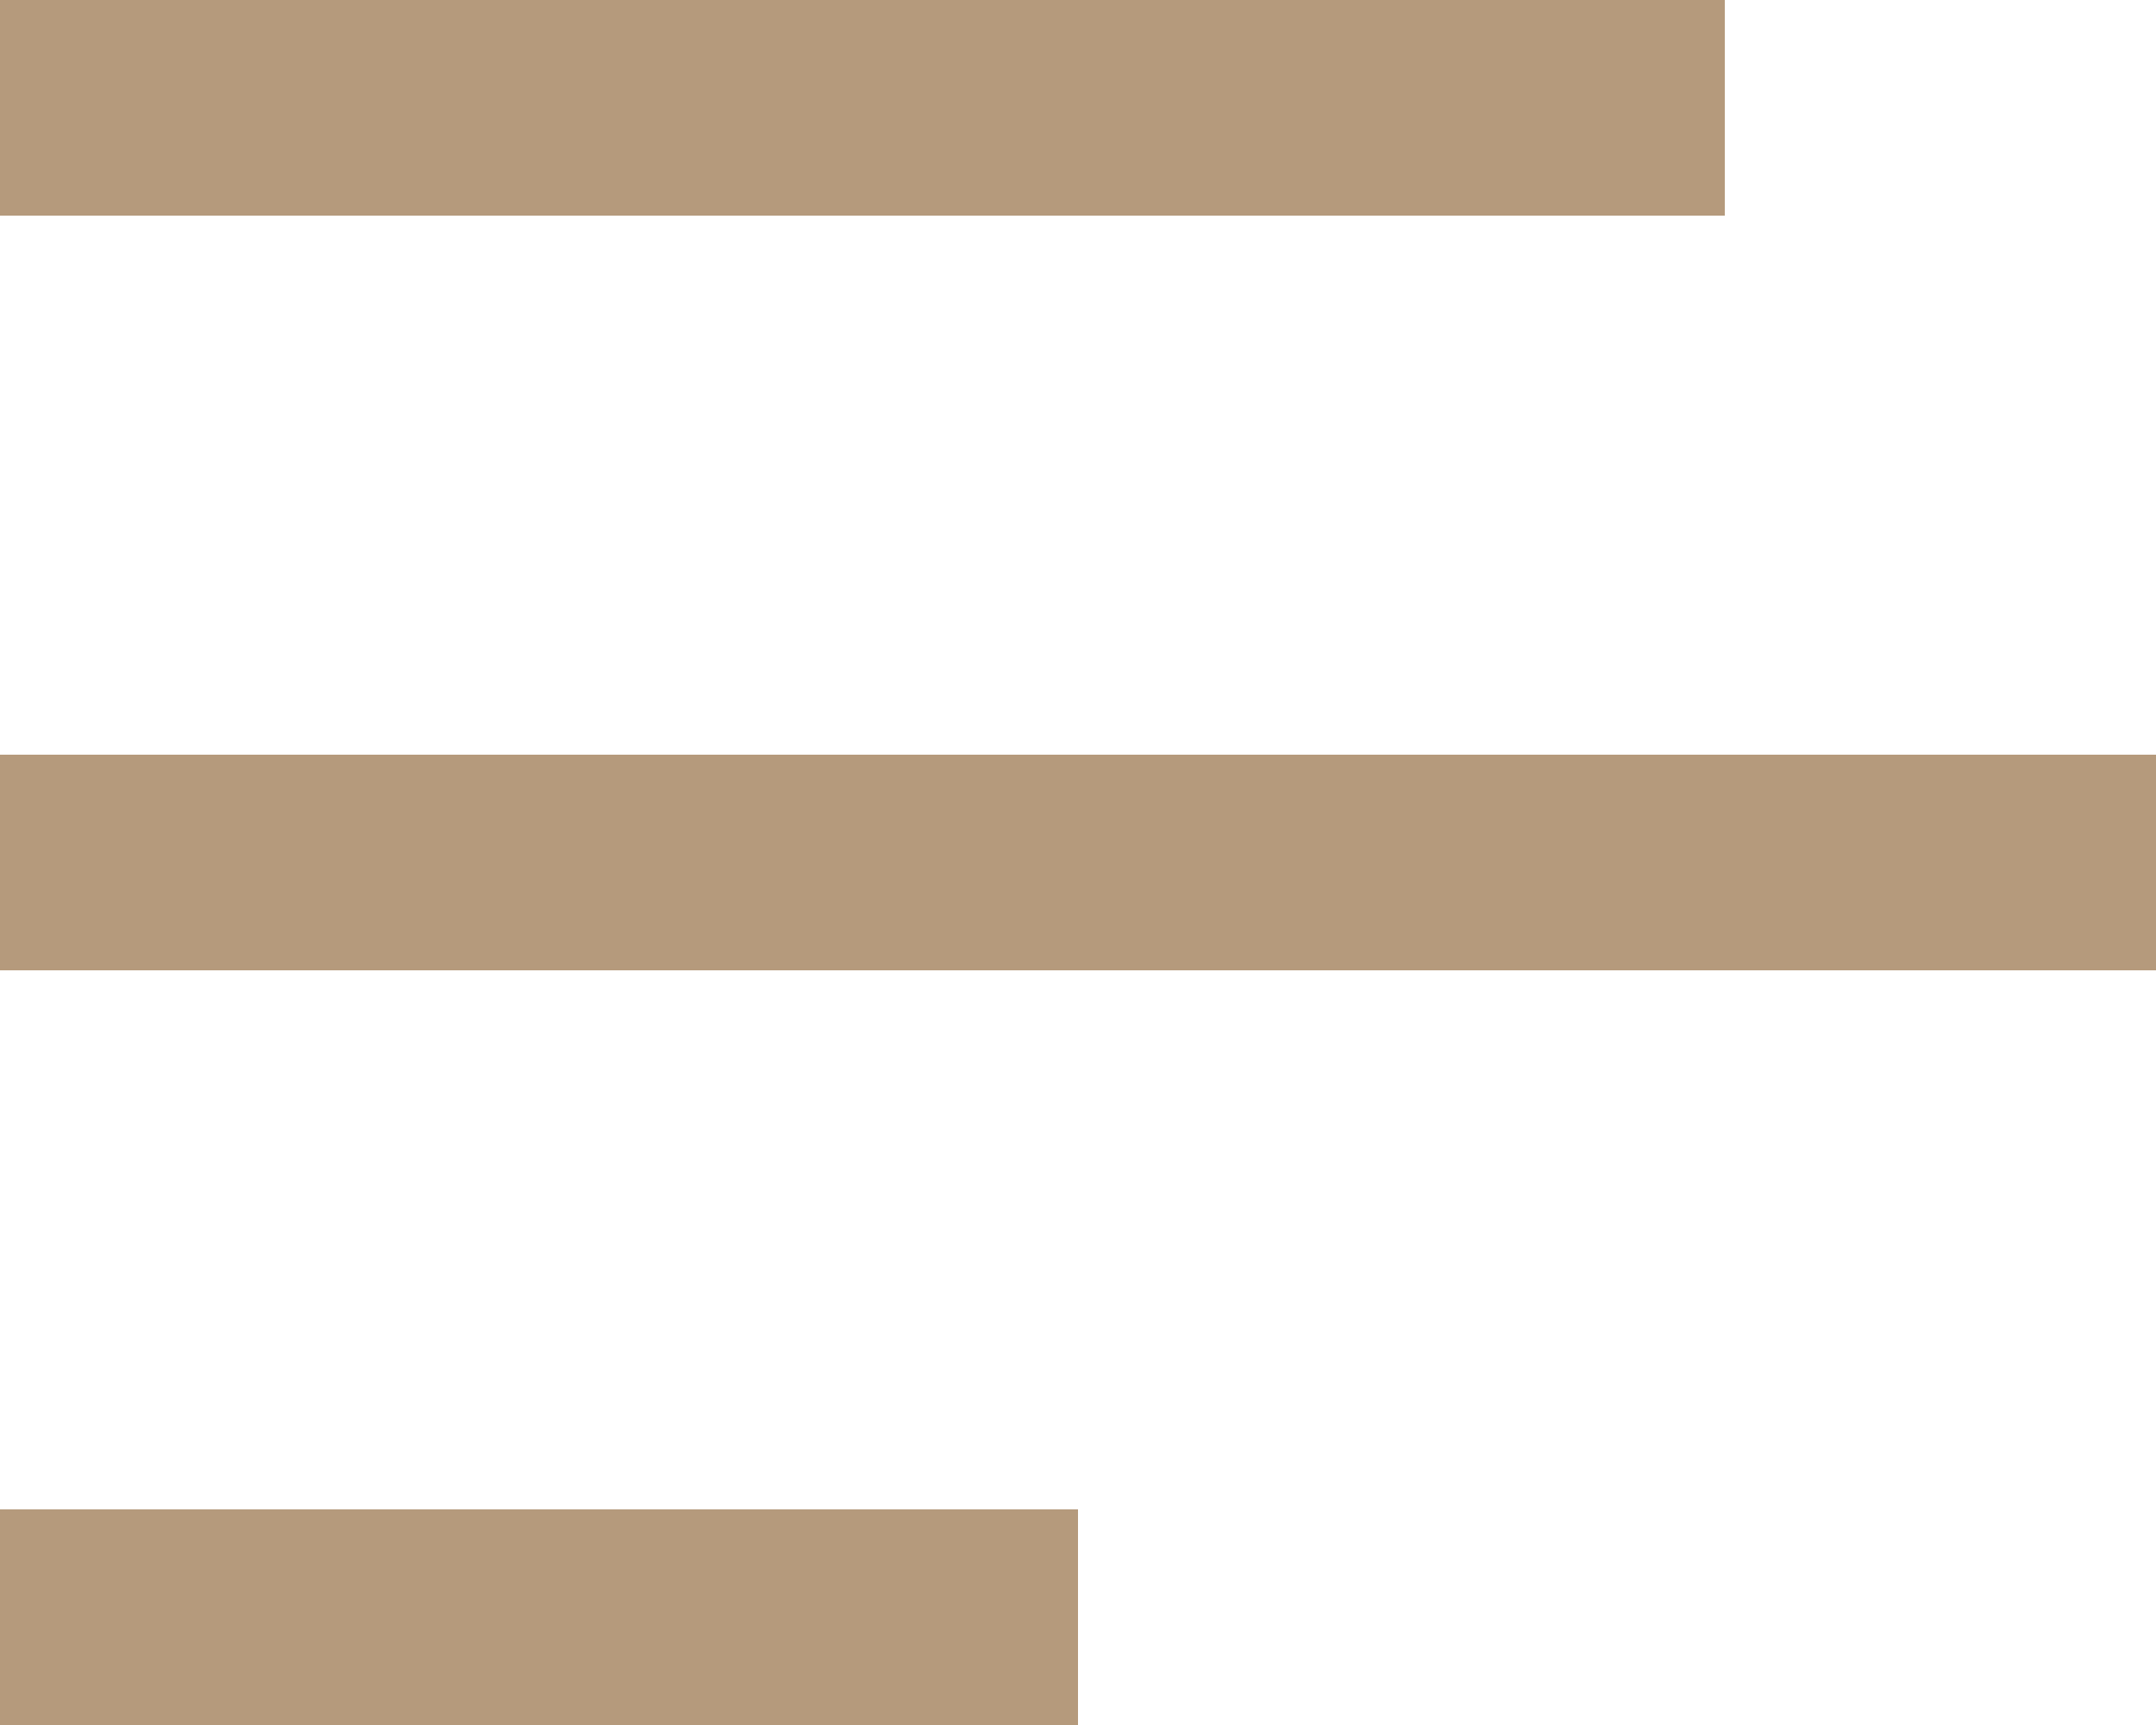 <svg width="20" height="16" viewBox="0 0 20 16" fill="none" xmlns="http://www.w3.org/2000/svg">
    <path d="M16 0L0 0V2H16V0Z" fill="#B59A7C"/>
    <path d="M10 14H0V16H10V14Z" fill="#B59A7C"/>
    <path d="M20 7H0V9H20V7Z" fill="#B59A7C"/>
</svg>

